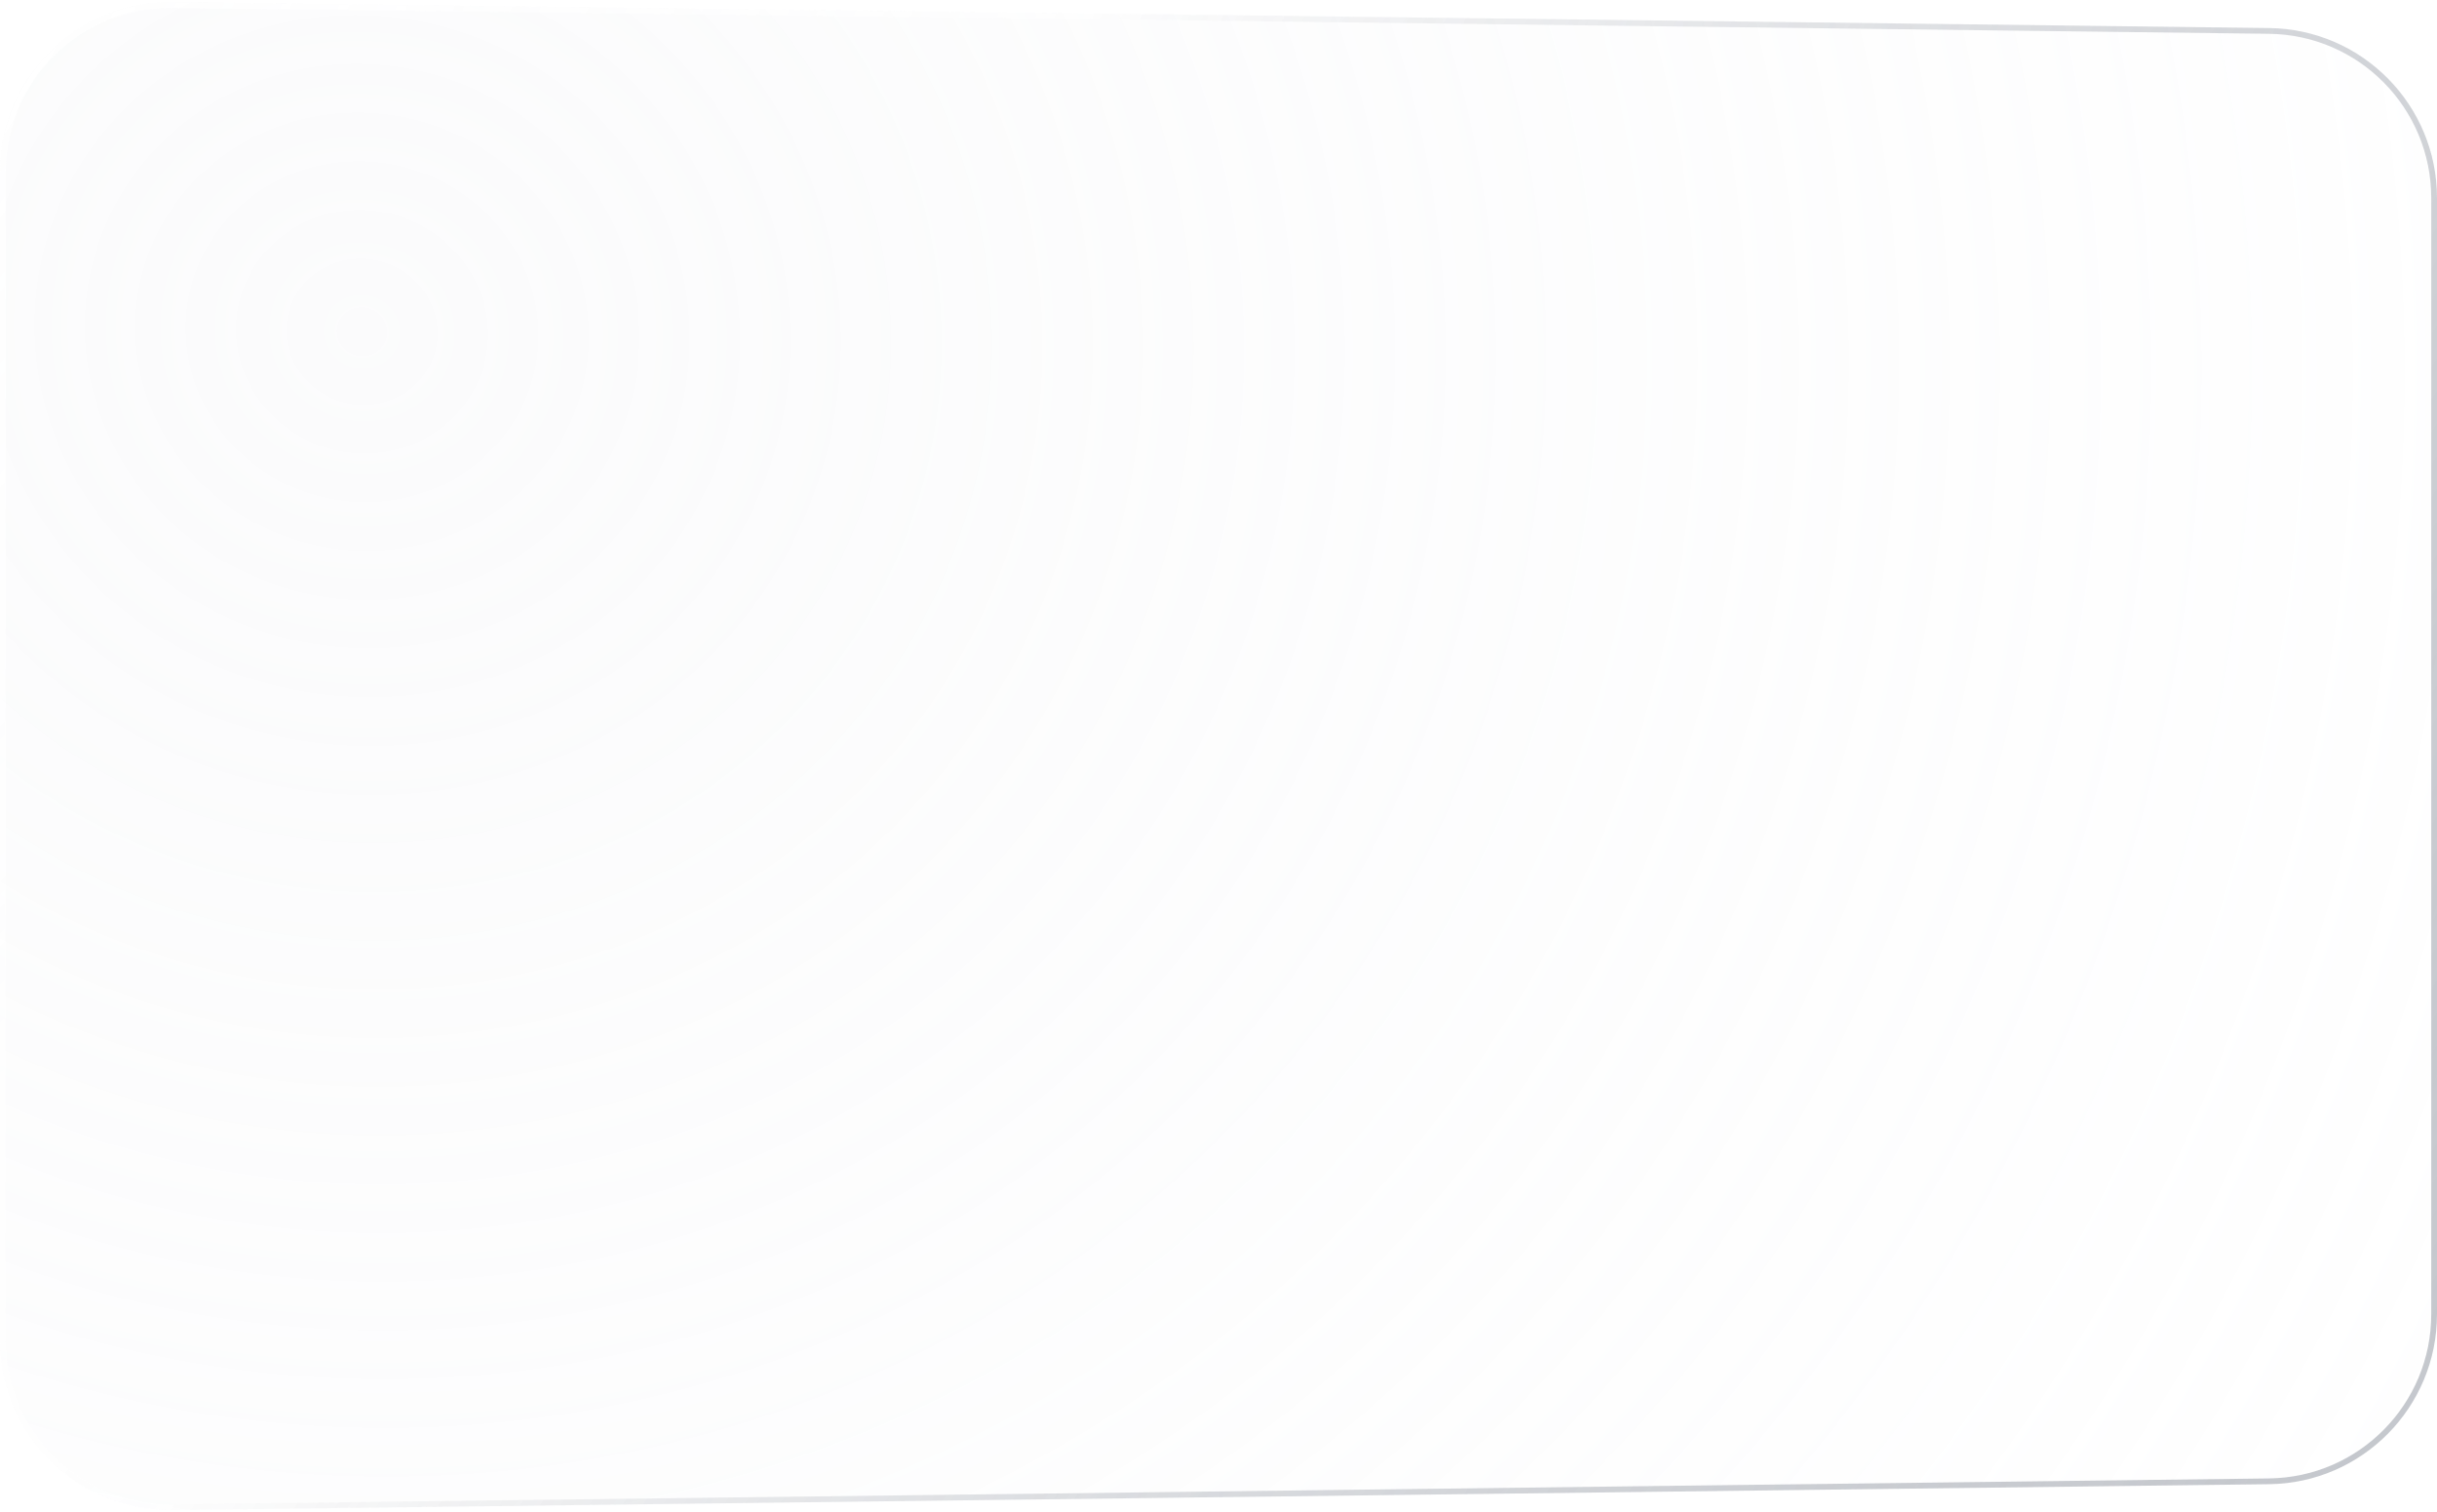<svg width="846" height="525" viewBox="0 0 846 525" fill="none" xmlns="http://www.w3.org/2000/svg">
<g filter="url(#filter0_b_1303_11692)">
<path d="M0 59.734C0 26.864 26.862 0.332 59.729 0.738L787.729 9.735C820.027 10.134 846 36.43 846 68.731V456.21C846 488.51 820.027 514.806 787.729 515.205L59.729 524.203C26.862 524.609 0 498.077 0 465.207V59.734Z" fill="url(#paint0_radial_1303_11692)" fill-opacity="0.2"/>
<path d="M1 59.734C1 27.421 27.406 1.339 59.717 1.738L787.717 10.735C819.467 11.128 845 36.978 845 68.731V456.21C845 487.963 819.467 513.813 787.717 514.205L59.717 523.203C27.406 523.602 1 497.52 1 465.207V59.734Z" stroke="url(#paint1_radial_1303_11692)" stroke-width="2"/>
<path d="M1 59.734C1 27.421 27.406 1.339 59.717 1.738L787.717 10.735C819.467 11.128 845 36.978 845 68.731V456.21C845 487.963 819.467 513.813 787.717 514.205L59.717 523.203C27.406 523.602 1 497.52 1 465.207V59.734Z" stroke="url(#paint2_linear_1303_11692)" stroke-width="2"/>
</g>
<defs>
<filter id="filter0_b_1303_11692" x="-14" y="-13.267" width="874" height="551.474" filterUnits="userSpaceOnUse" color-interpolation-filters="sRGB">
<feFlood flood-opacity="0" result="BackgroundImageFix"/>
<feGaussianBlur in="BackgroundImage" stdDeviation="7"/>
<feComposite in2="SourceAlpha" operator="in" result="effect1_backgroundBlur_1303_11692"/>
<feBlend mode="normal" in="SourceGraphic" in2="effect1_backgroundBlur_1303_11692" result="shape"/>
</filter>
<radialGradient id="paint0_radial_1303_11692" cx="0" cy="0" r="1" gradientUnits="userSpaceOnUse" gradientTransform="translate(129.602 110.454) rotate(31.626) scale(895.756 866.685)">
<stop stop-color="#EBECF0"/>
<stop offset="0.771" stop-color="#EBECF0" stop-opacity="0.224"/>
<stop offset="1" stop-color="#EBECF0" stop-opacity="0"/>
</radialGradient>
<radialGradient id="paint1_radial_1303_11692" cx="0" cy="0" r="1" gradientUnits="userSpaceOnUse" gradientTransform="translate(-116.366 -64.906) rotate(29.364) scale(780.246 1320.28)">
<stop stop-color="white"/>
<stop offset="1" stop-color="white" stop-opacity="0"/>
</radialGradient>
<linearGradient id="paint2_linear_1303_11692" x1="1554.13" y1="1014.58" x2="254.489" y2="205.063" gradientUnits="userSpaceOnUse">
<stop stop-color="white"/>
<stop offset="1" stop-color="#121E34" stop-opacity="0"/>
</linearGradient>
</defs>
</svg>
